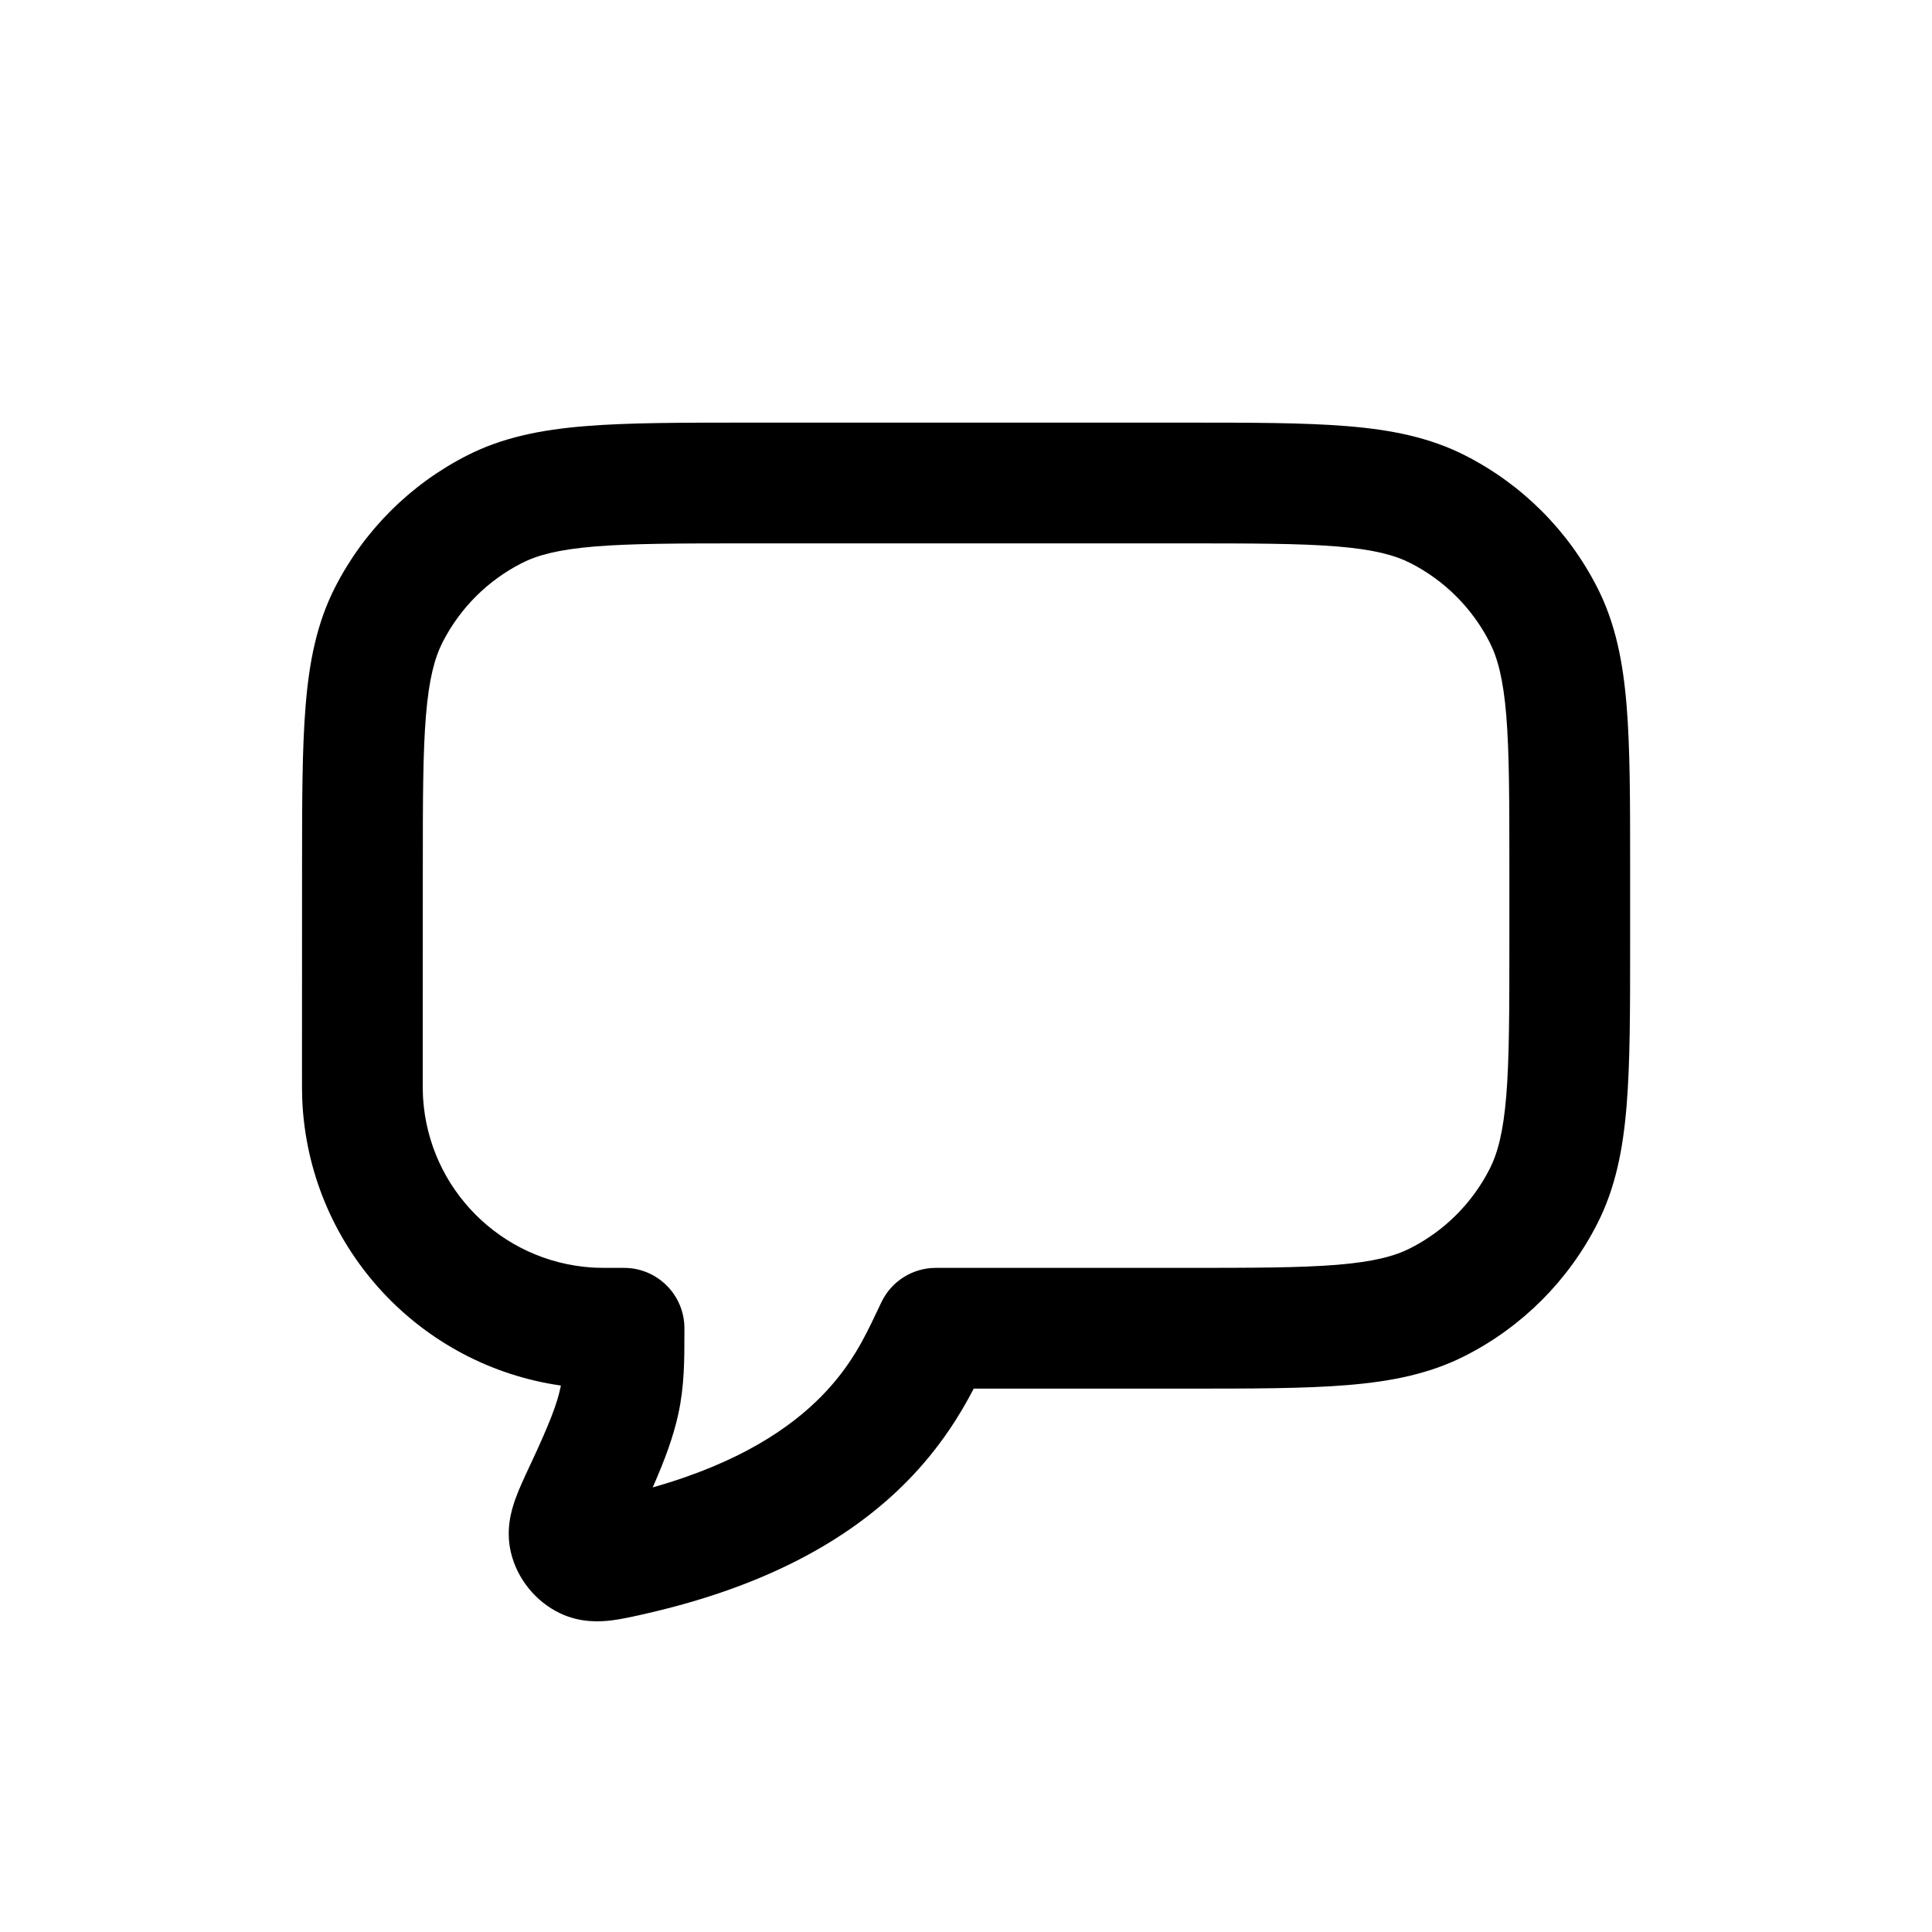 <svg width="32" height="32" viewBox="0 0 32 32" fill="none" xmlns="http://www.w3.org/2000/svg">
<path fill-rule="evenodd" clip-rule="evenodd" d="M19.643 7H12.36C11.277 7 10.403 7 9.695 7.058C8.966 7.117 8.326 7.243 7.734 7.545C6.794 8.024 6.029 8.788 5.549 9.729C5.247 10.321 5.121 10.961 5.062 11.69C5.004 12.397 5.003 13.271 5.003 14.354L5.002 17.702C5.001 17.976 5.001 18.162 5.012 18.326C5.167 20.701 6.969 22.617 9.29 22.949C9.287 22.965 9.284 22.98 9.28 22.996C9.227 23.243 9.111 23.561 8.795 24.236C8.79 24.247 8.785 24.257 8.78 24.268C8.691 24.457 8.596 24.66 8.533 24.837C8.468 25.022 8.374 25.343 8.462 25.712C8.565 26.149 8.872 26.528 9.277 26.721C9.609 26.879 9.929 26.863 10.129 26.839C10.311 26.816 10.521 26.768 10.708 26.725C10.72 26.722 10.731 26.72 10.742 26.717C12.835 26.234 14.163 25.411 15.027 24.532C15.57 23.98 15.91 23.421 16.128 23H19.643C20.727 23 21.601 23 22.309 22.942C23.038 22.883 23.678 22.757 24.27 22.455C25.211 21.976 25.976 21.211 26.455 20.27C26.757 19.678 26.883 19.038 26.942 18.309C27 17.601 27 16.727 27 15.643L27 14.357C27 13.273 27 12.399 26.942 11.691C26.883 10.963 26.757 10.322 26.455 9.73C25.976 8.789 25.211 8.024 24.27 7.545C23.678 7.243 23.038 7.117 22.309 7.058C21.601 7 20.727 7 19.643 7ZM11.336 22C11.336 21.448 10.888 21 10.336 21C10.009 21 9.895 21 9.805 20.994C8.302 20.895 7.106 19.698 7.008 18.196C7.002 18.106 7.001 17.991 7.002 17.665L7.003 14.398C7.003 13.262 7.004 12.47 7.055 11.853C7.105 11.248 7.197 10.901 7.331 10.637C7.619 10.073 8.078 9.614 8.642 9.327C8.905 9.193 9.253 9.101 9.858 9.051C10.475 9.001 11.267 9 12.403 9H19.6C20.737 9 21.529 9.001 22.146 9.051C22.751 9.101 23.099 9.193 23.362 9.327C23.927 9.615 24.385 10.073 24.673 10.638C24.807 10.901 24.899 11.249 24.949 11.854C24.999 12.471 25 13.263 25 14.4L25 15.6C25 16.737 24.999 17.529 24.949 18.146C24.899 18.751 24.807 19.099 24.673 19.362C24.385 19.927 23.927 20.385 23.362 20.673C23.099 20.807 22.751 20.899 22.146 20.949C21.529 20.999 20.737 21 19.6 21H15.501C15.12 21 14.772 21.216 14.604 21.558C14.573 21.621 14.542 21.686 14.511 21.753C14.319 22.156 14.096 22.627 13.602 23.13C13.095 23.644 12.26 24.226 10.811 24.636C11.017 24.168 11.154 23.791 11.235 23.42C11.336 22.952 11.336 22.533 11.336 22.064C11.336 22.043 11.336 22.021 11.336 22Z" fill="black"/>
</svg>
